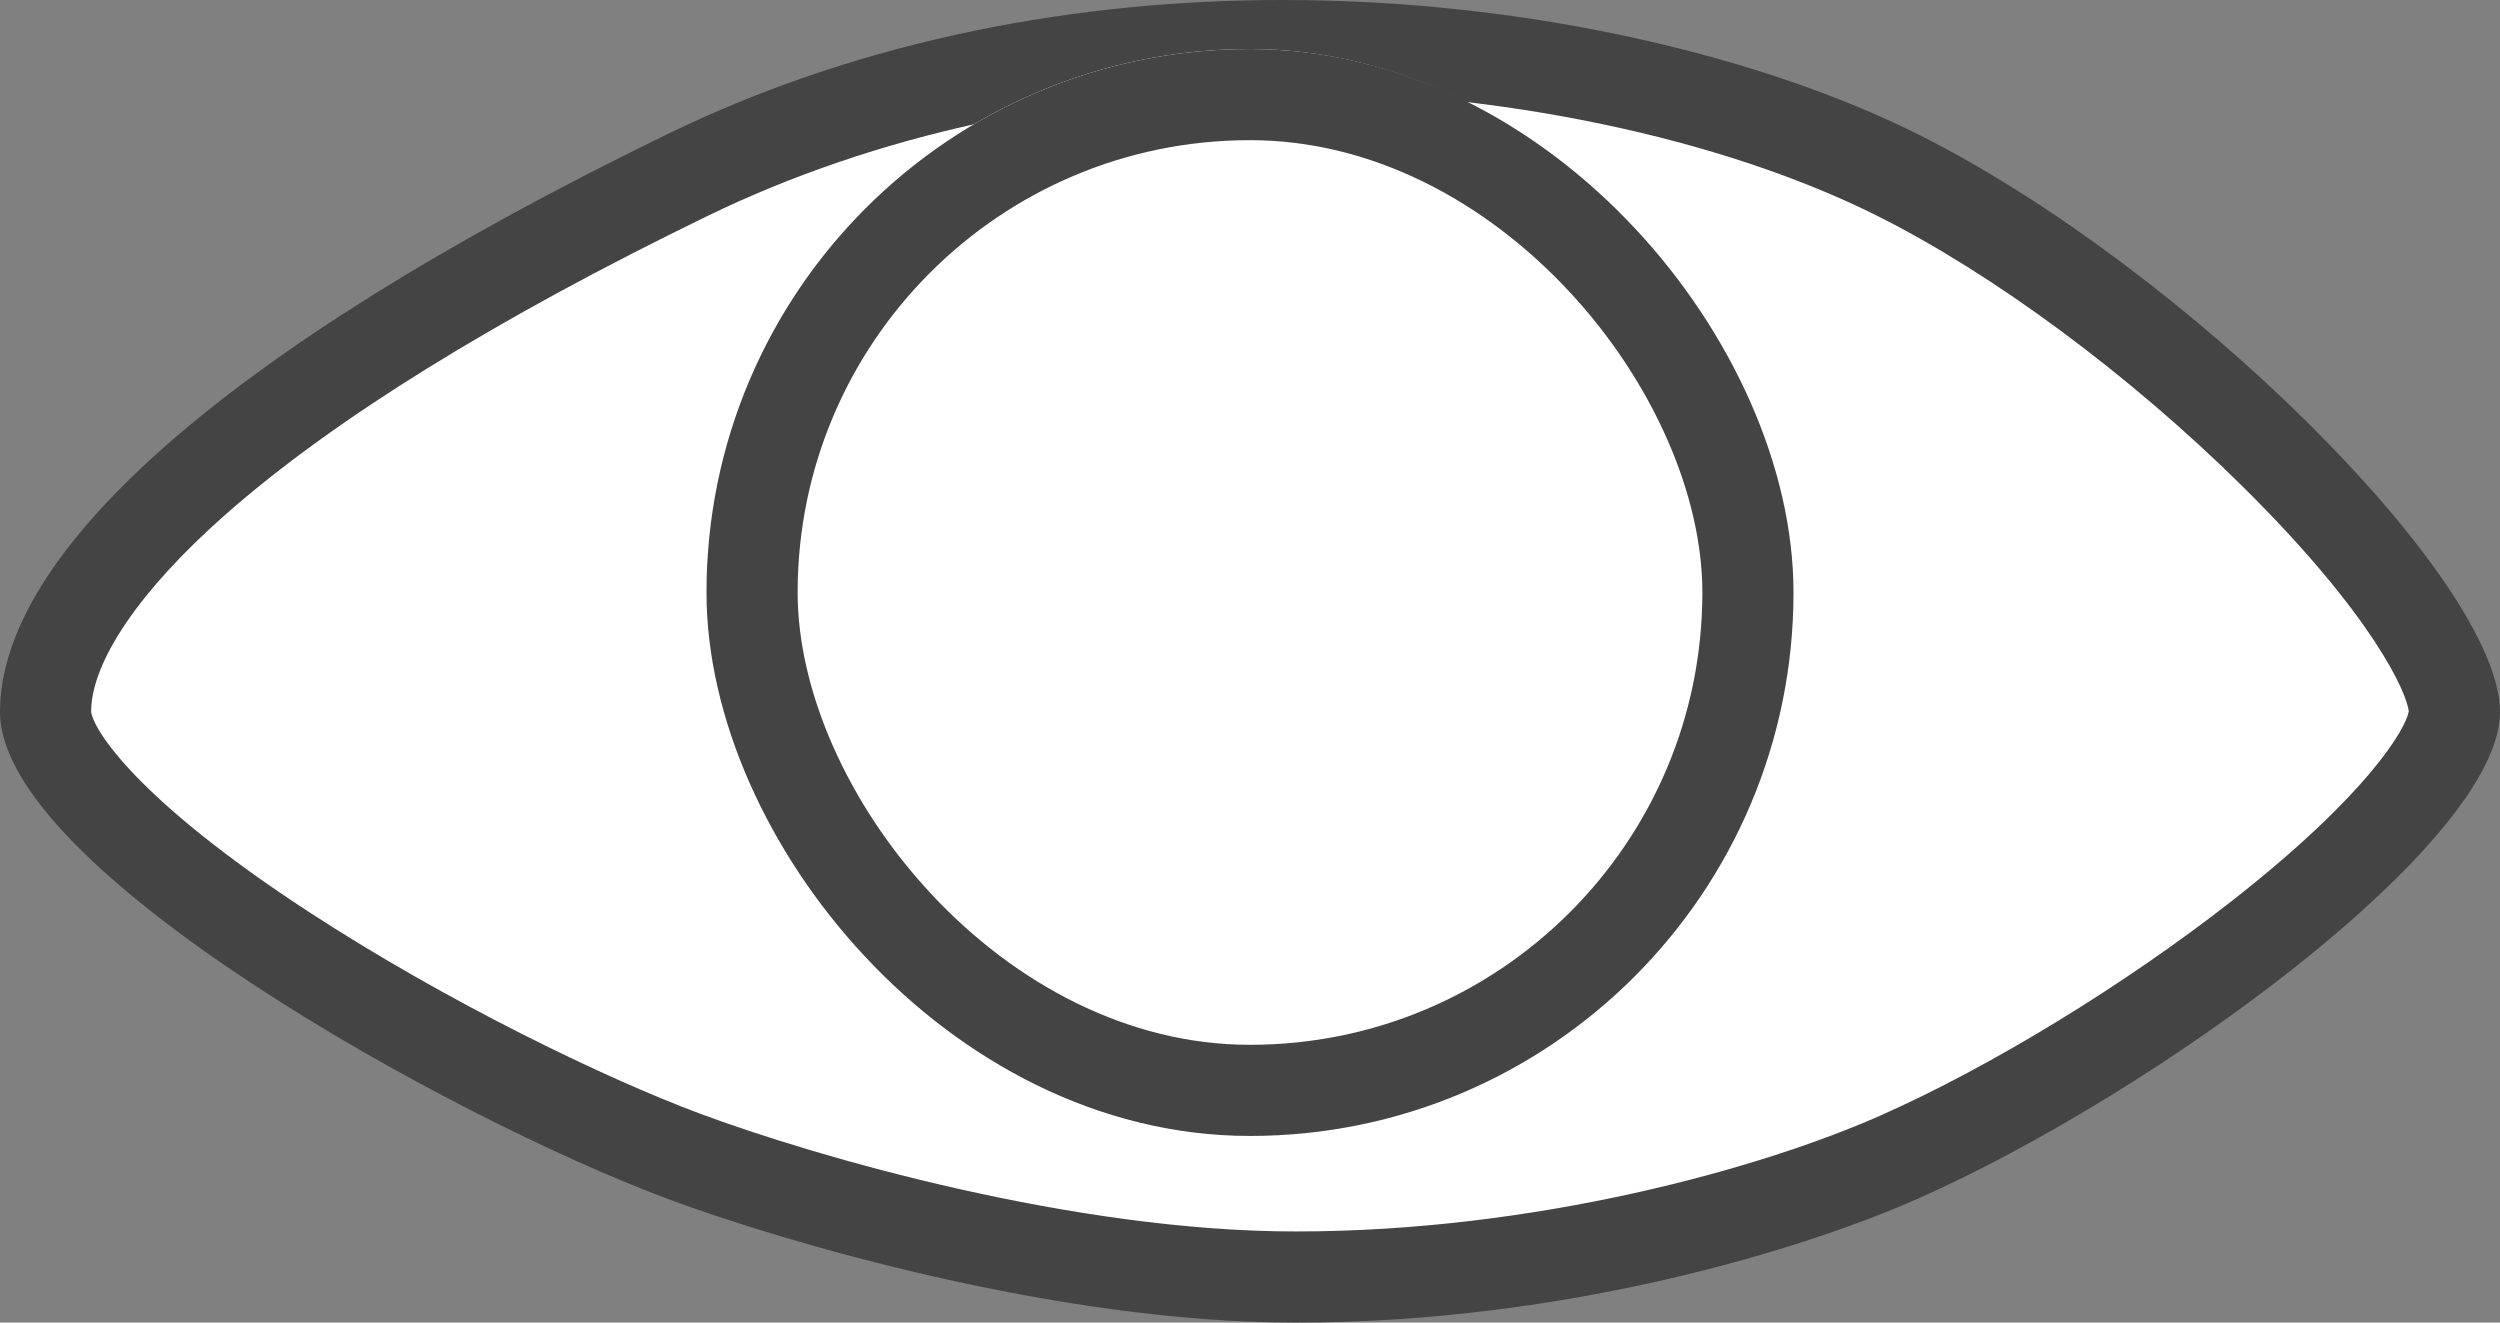<svg xmlns="http://www.w3.org/2000/svg" width="27.431" height="14.512" viewBox="0 0 27.431 14.512">
  <rect x="0" y="0" width="27.431" height="14.512" fill="#808080" stroke="none"/>
  <g id="그룹_458" data-name="그룹 458" transform="translate(-354.5 -841.976)">
    <g id="패스_182" data-name="패스 182" transform="translate(354.5 837.828)" fill="#fff">
      <path d="M 14.223 18.16 L 14.213 18.16 C 11.718 18.16 8.82 17.326 7.5 16.833 C 6.406 16.425 4.603 15.552 3.039 14.522 C 1.167 13.289 0.5 12.39 0.5 11.96 C 0.5 11.218 1.186 9.159 7.543 6.069 C 9.456 5.139 11.715 4.648 14.076 4.648 C 16.519 4.648 19.039 5.178 20.817 6.066 C 22.151 6.733 23.71 7.888 24.987 9.158 C 26.33 10.492 26.931 11.527 26.931 11.96 C 26.931 12.315 26.4 13.153 24.902 14.344 C 23.678 15.318 22.12 16.277 20.838 16.845 C 19.468 17.451 16.913 18.16 14.223 18.16 Z" stroke="none"/>
      <path d="M 14.076 5.148 C 11.79 5.148 9.607 5.622 7.762 6.518 C 5.436 7.649 3.657 8.751 2.473 9.795 C 1.539 10.618 1.002 11.405 1 11.956 C 1.022 12.151 1.494 12.919 3.395 14.158 C 4.909 15.144 6.635 15.977 7.674 16.365 C 8.963 16.846 11.79 17.66 14.213 17.66 L 14.223 17.66 C 16.835 17.66 19.31 16.975 20.635 16.387 C 21.84 15.854 23.318 14.951 24.493 14.03 C 25.992 12.856 26.397 12.142 26.43 11.954 C 26.41 11.752 26.041 10.901 24.594 9.473 C 23.361 8.255 21.865 7.149 20.593 6.514 C 18.882 5.658 16.445 5.148 14.076 5.148 M 14.076 4.148 C 16.858 4.148 19.399 4.799 21.04 5.619 C 23.983 7.09 27.431 10.526 27.431 11.96 C 27.431 13.394 23.648 16.147 21.04 17.302 C 19.819 17.843 17.209 18.66 14.223 18.66 C 14.22 18.66 14.216 18.66 14.213 18.66 C 14.211 18.66 14.21 18.66 14.208 18.66 C 11.598 18.66 8.596 17.776 7.325 17.302 C 4.929 16.408 1.9073486328125e-06 13.678 1.9073486328125e-06 11.96 C 1.9073486328125e-06 10.241 2.39 8.018 7.325 5.619 C 9.508 4.558 11.868 4.148 14.076 4.148 Z" stroke="none" fill="#444"/>
    </g>
    <g id="사각형_421" data-name="사각형 421" transform="translate(362.252 842.514)" fill="#fff" stroke="#444" stroke-width="1">
      <rect width="11.927" height="11.926" rx="5.963" stroke="none"/>
      <rect x="0.5" y="0.5" width="10.927" height="10.926" rx="5.463" fill="none"/>
    </g>
  </g>
</svg>

